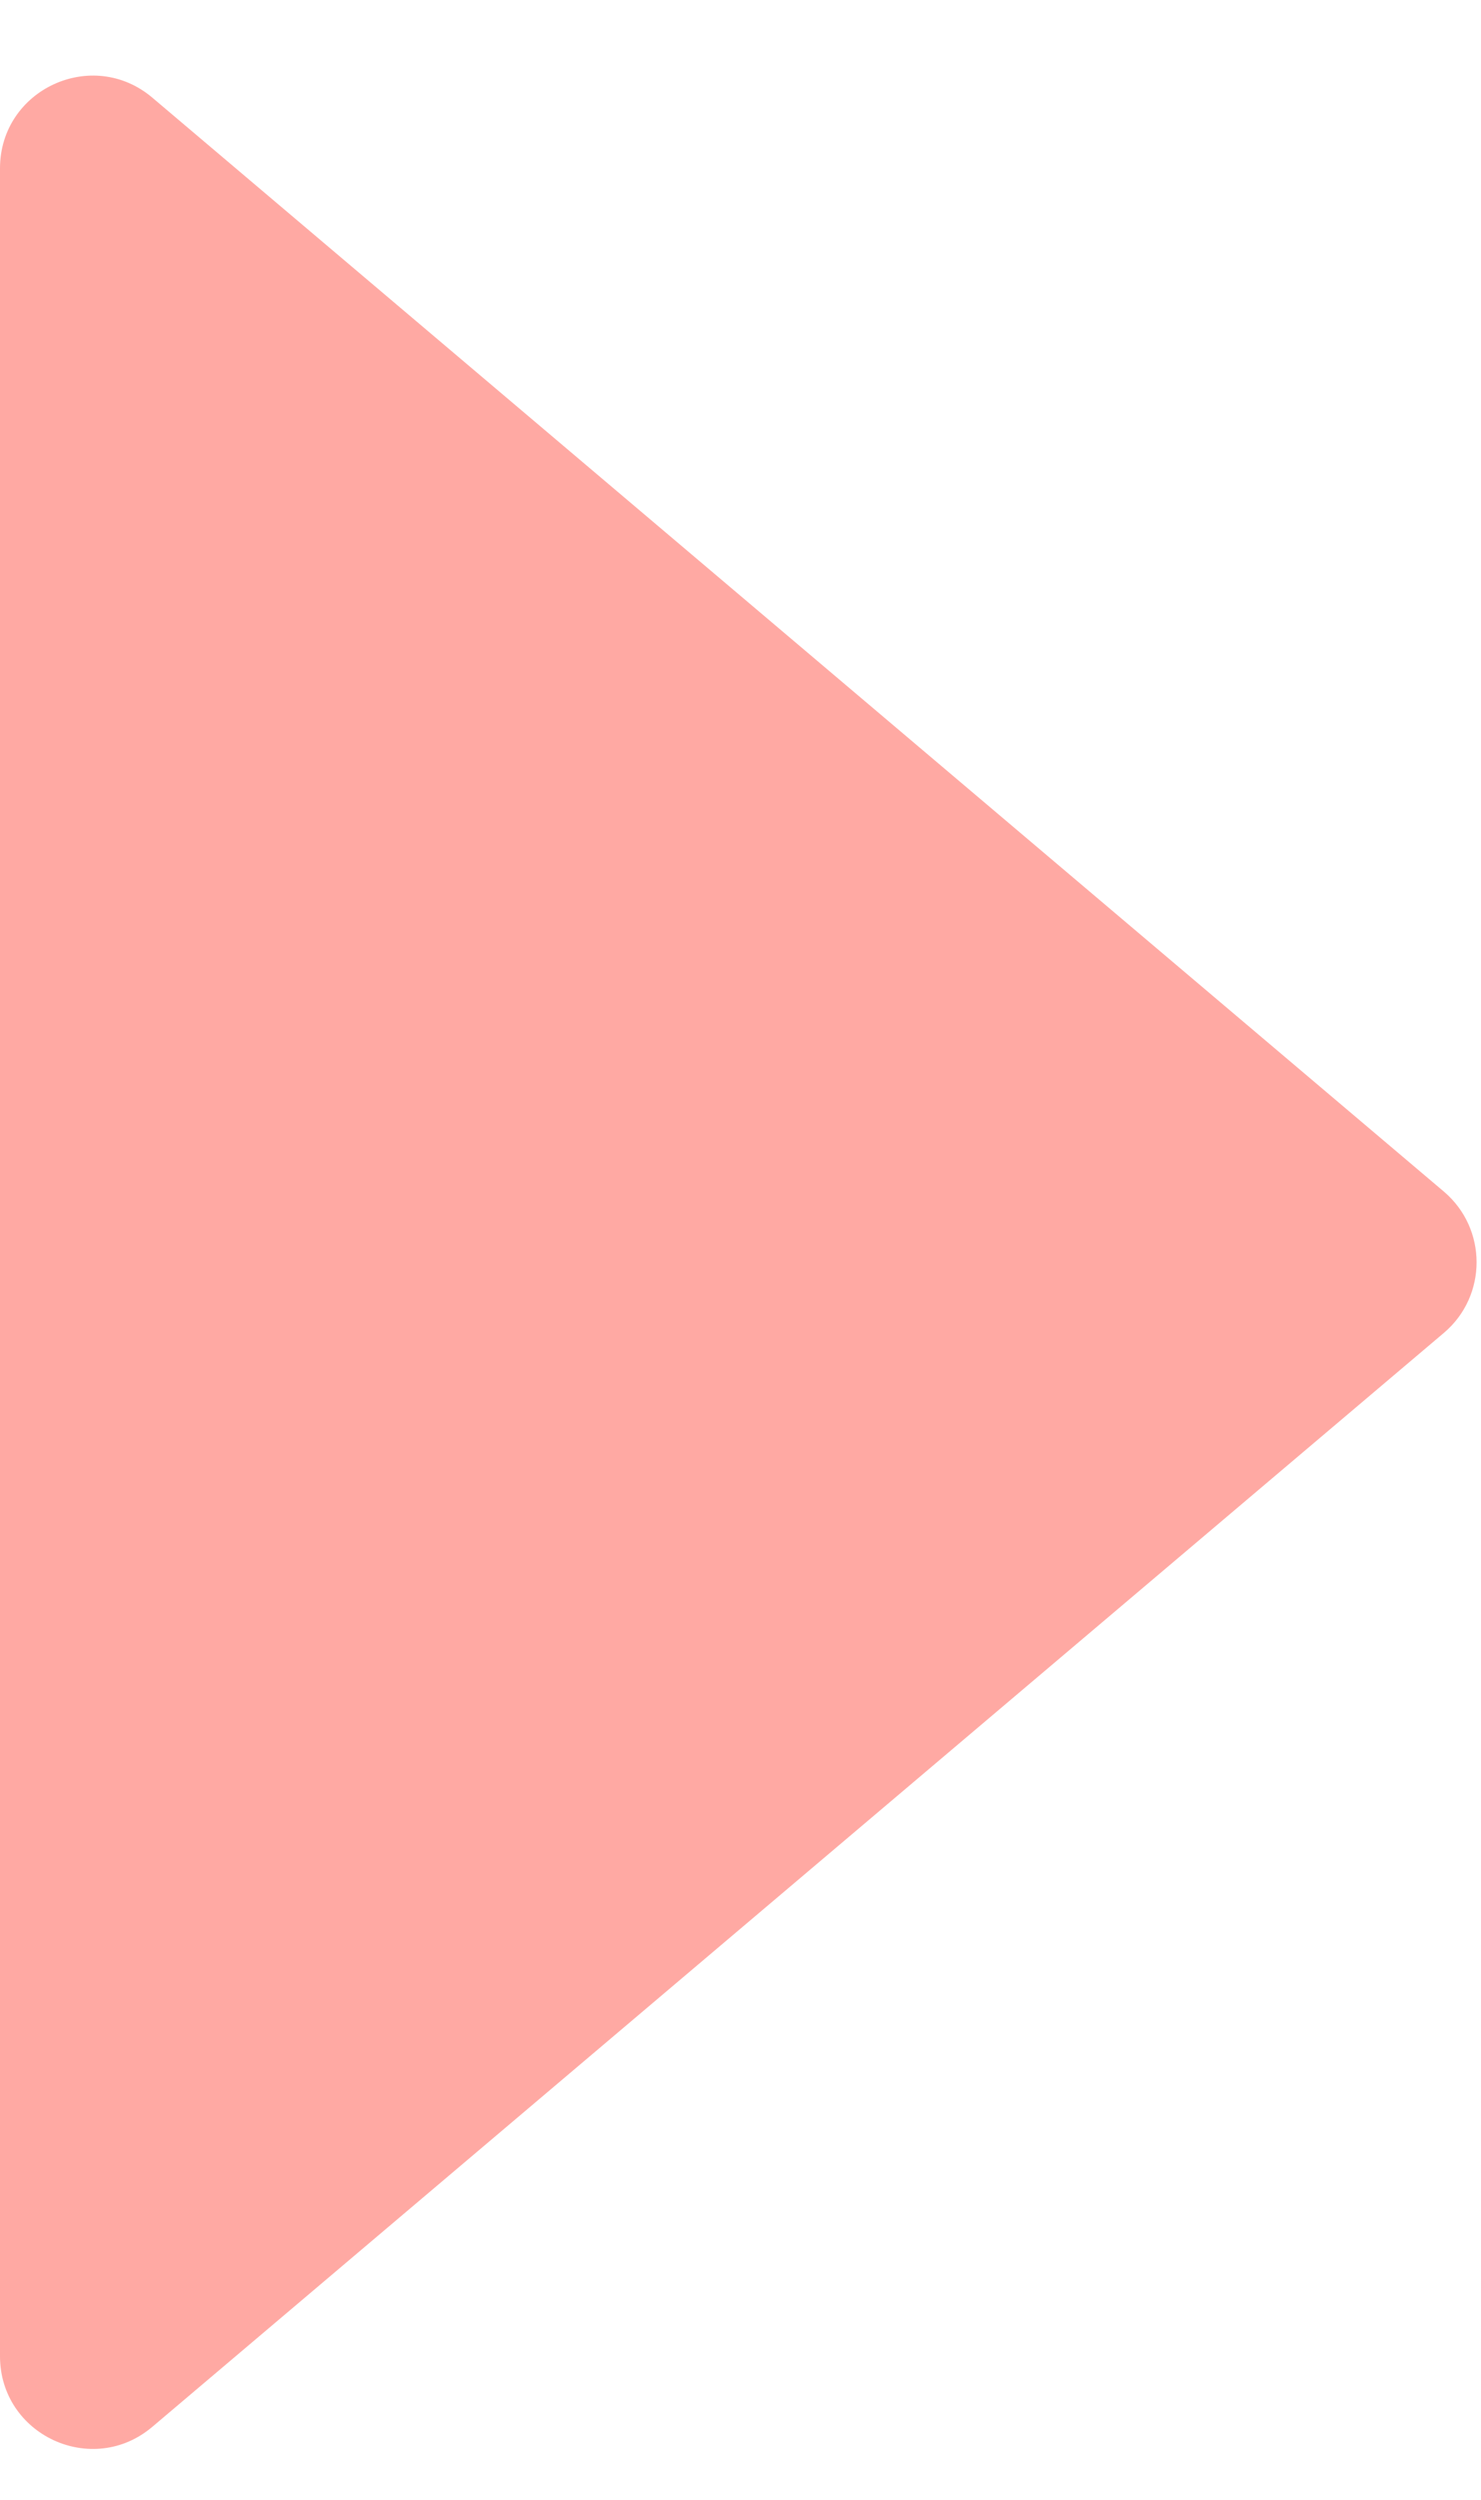 <svg width="16" height="27" viewBox="0 0 16 27" fill="none" xmlns="http://www.w3.org/2000/svg">
<path d="M15.599 12.87C16.07 13.27 16.07 13.997 15.599 14.396L1.646 26.211C0.996 26.762 0 26.3 0 25.448L0 1.819C0 0.967 0.996 0.505 1.646 1.055L15.599 12.87Z" fill="#FFA9A3"/>
</svg>
